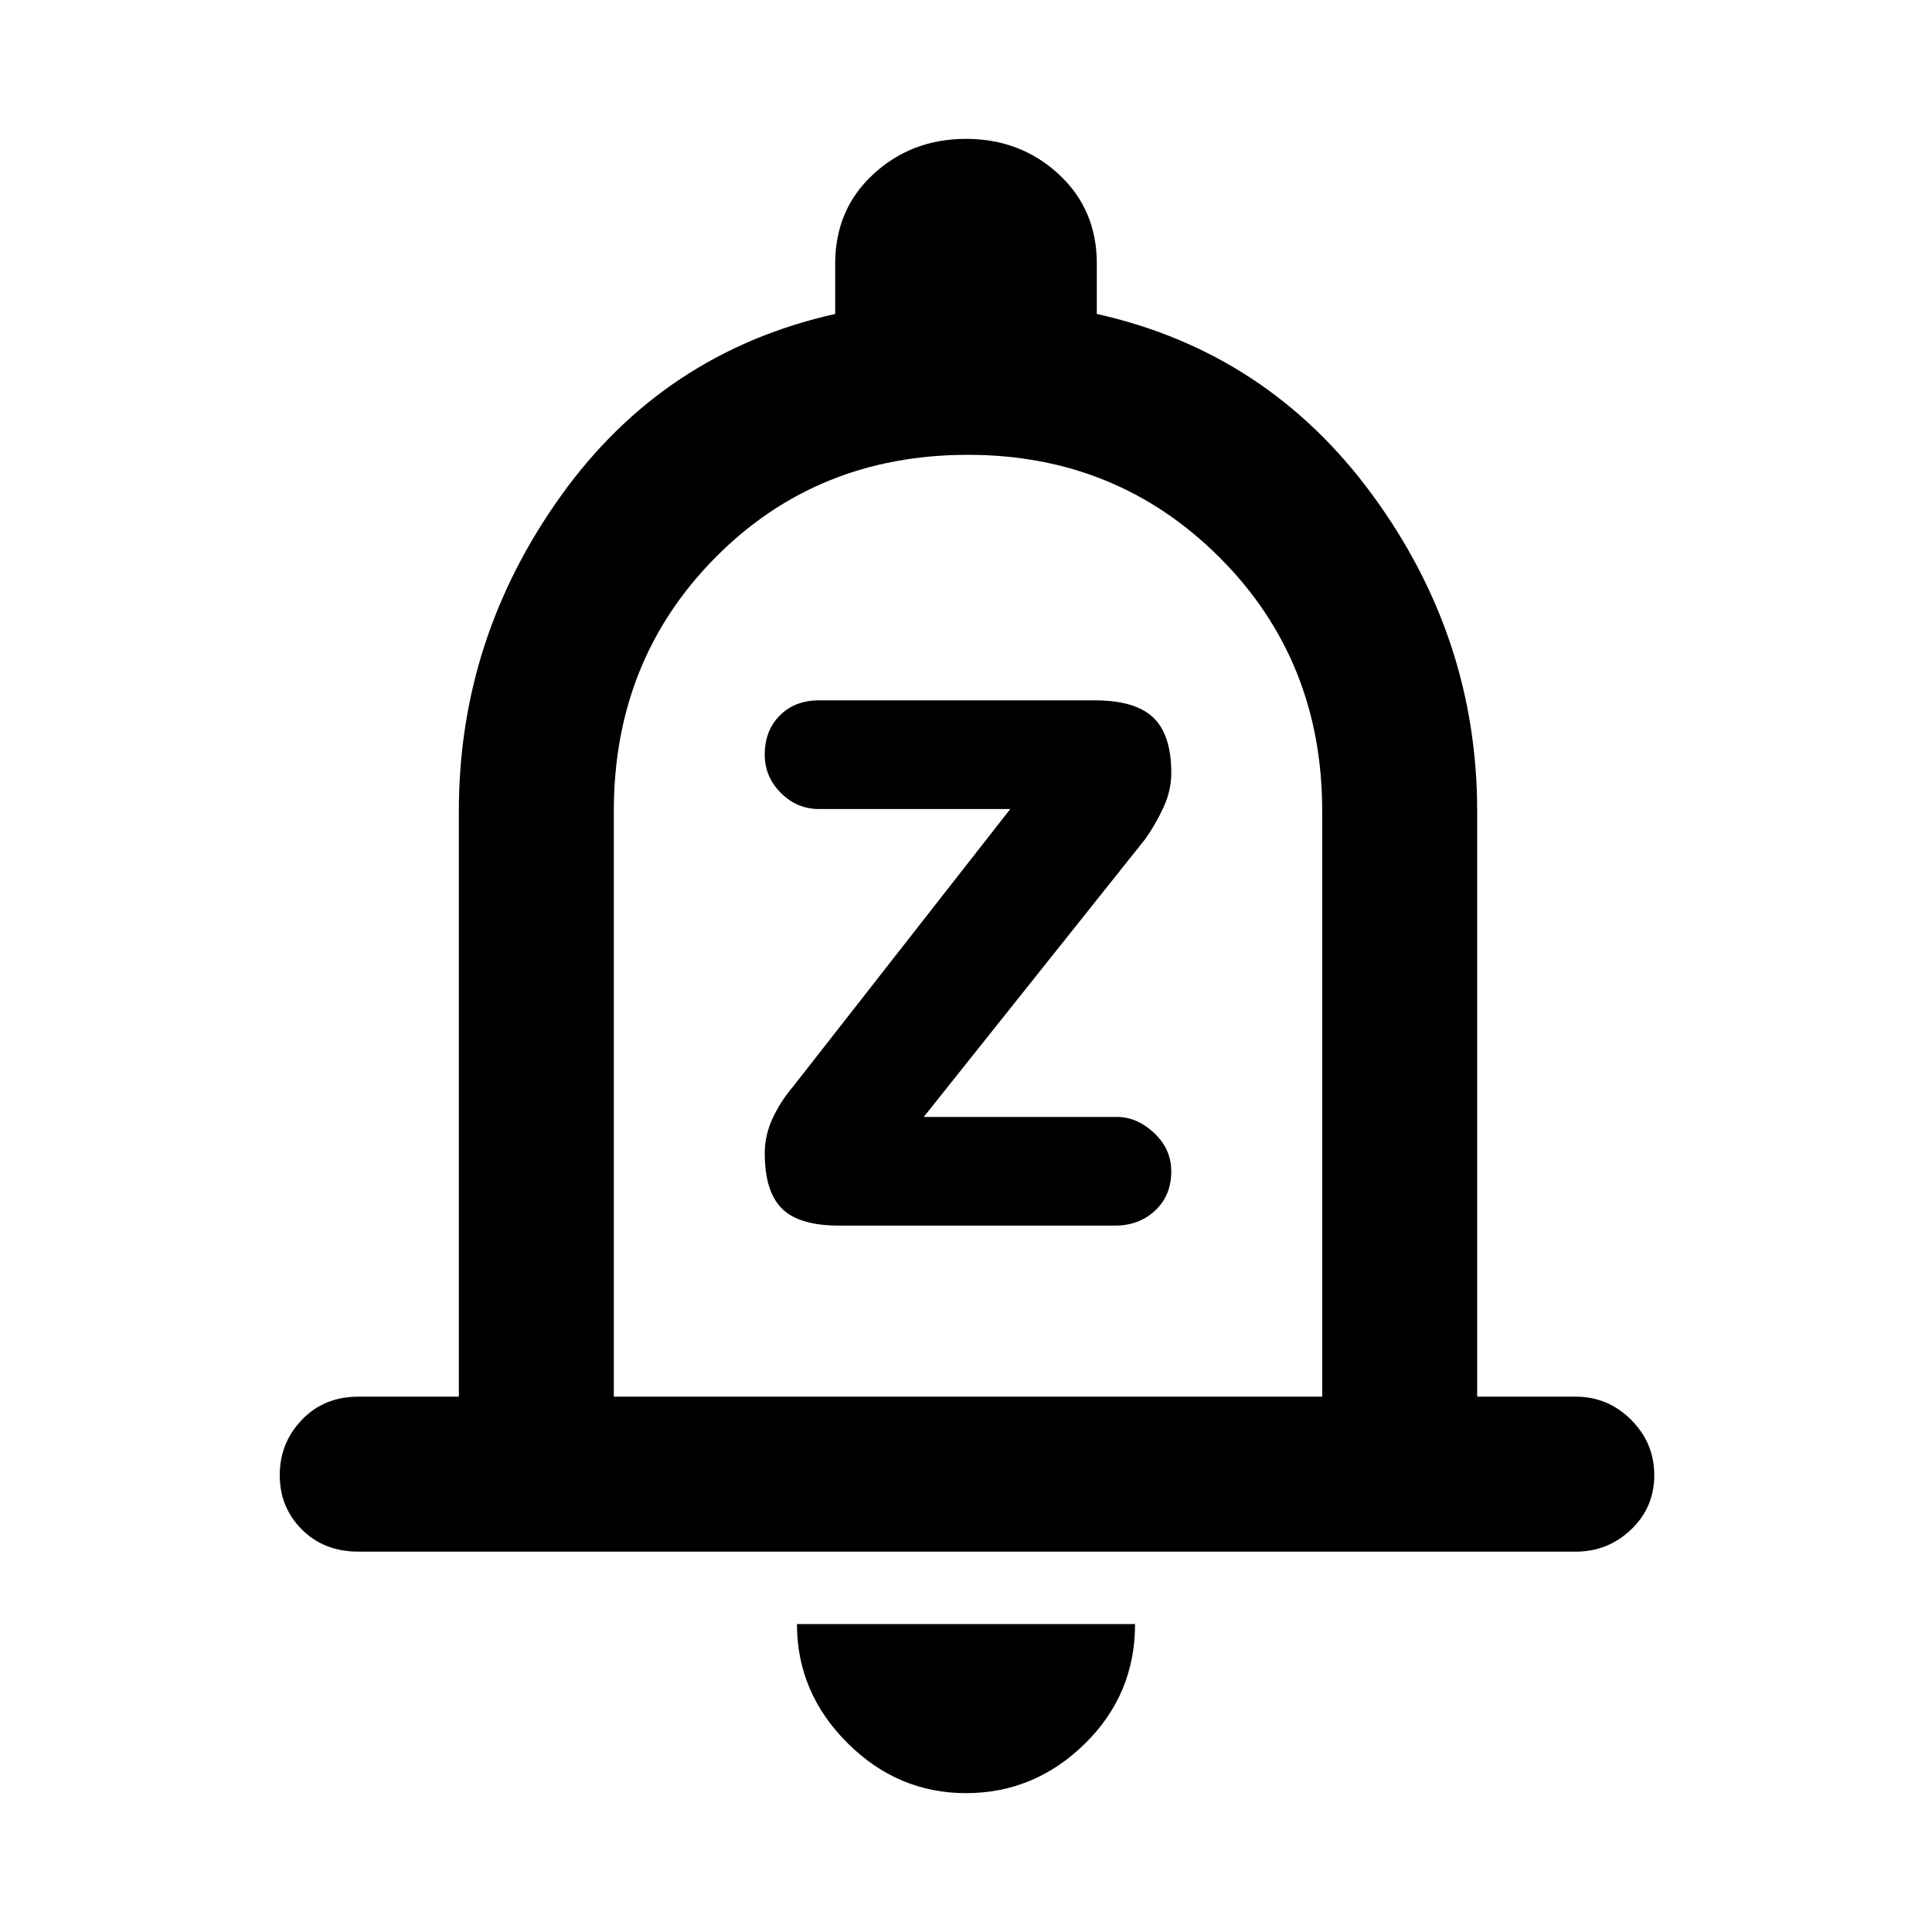 <svg xmlns="http://www.w3.org/2000/svg" height="48" width="48"><path d="M20.85 30.45h6.85q.6 0 1-.375t.4-.975q0-.55-.425-.95-.425-.4-.925-.4h-4.8l5.5-6.9q.25-.35.45-.775.2-.425.2-.875 0-.95-.45-1.375-.45-.425-1.45-.425h-6.85q-.6 0-.975.375T19 18.75q0 .55.4.95.4.4.95.4h4.75L19.7 27q-.3.35-.5.775-.2.425-.2.875 0 .95.425 1.375.425.425 1.425.425ZM8.9 38.55q-.85 0-1.4-.55-.55-.55-.55-1.35t.55-1.375q.55-.575 1.4-.575h2.5V20.15q0-4.3 2.55-7.85t6.8-4.5V6.55q0-1.35.95-2.225T24 3.45q1.35 0 2.3.875.95.875.95 2.225V7.8q4.25.95 6.85 4.5 2.6 3.55 2.6 7.85V34.7h2.45q.8 0 1.375.575t.575 1.375q0 .8-.575 1.35t-1.375.55Zm15.1 6q-1.7 0-2.95-1.25-1.25-1.25-1.25-2.95h8.4q0 1.75-1.25 2.975T24 44.55Zm-8.75-9.85h17.6V20.15q0-3.75-2.55-6.3t-6.25-2.55q-3.75 0-6.275 2.55-2.525 2.55-2.525 6.3Zm8.8-11.7Z"/></svg>
